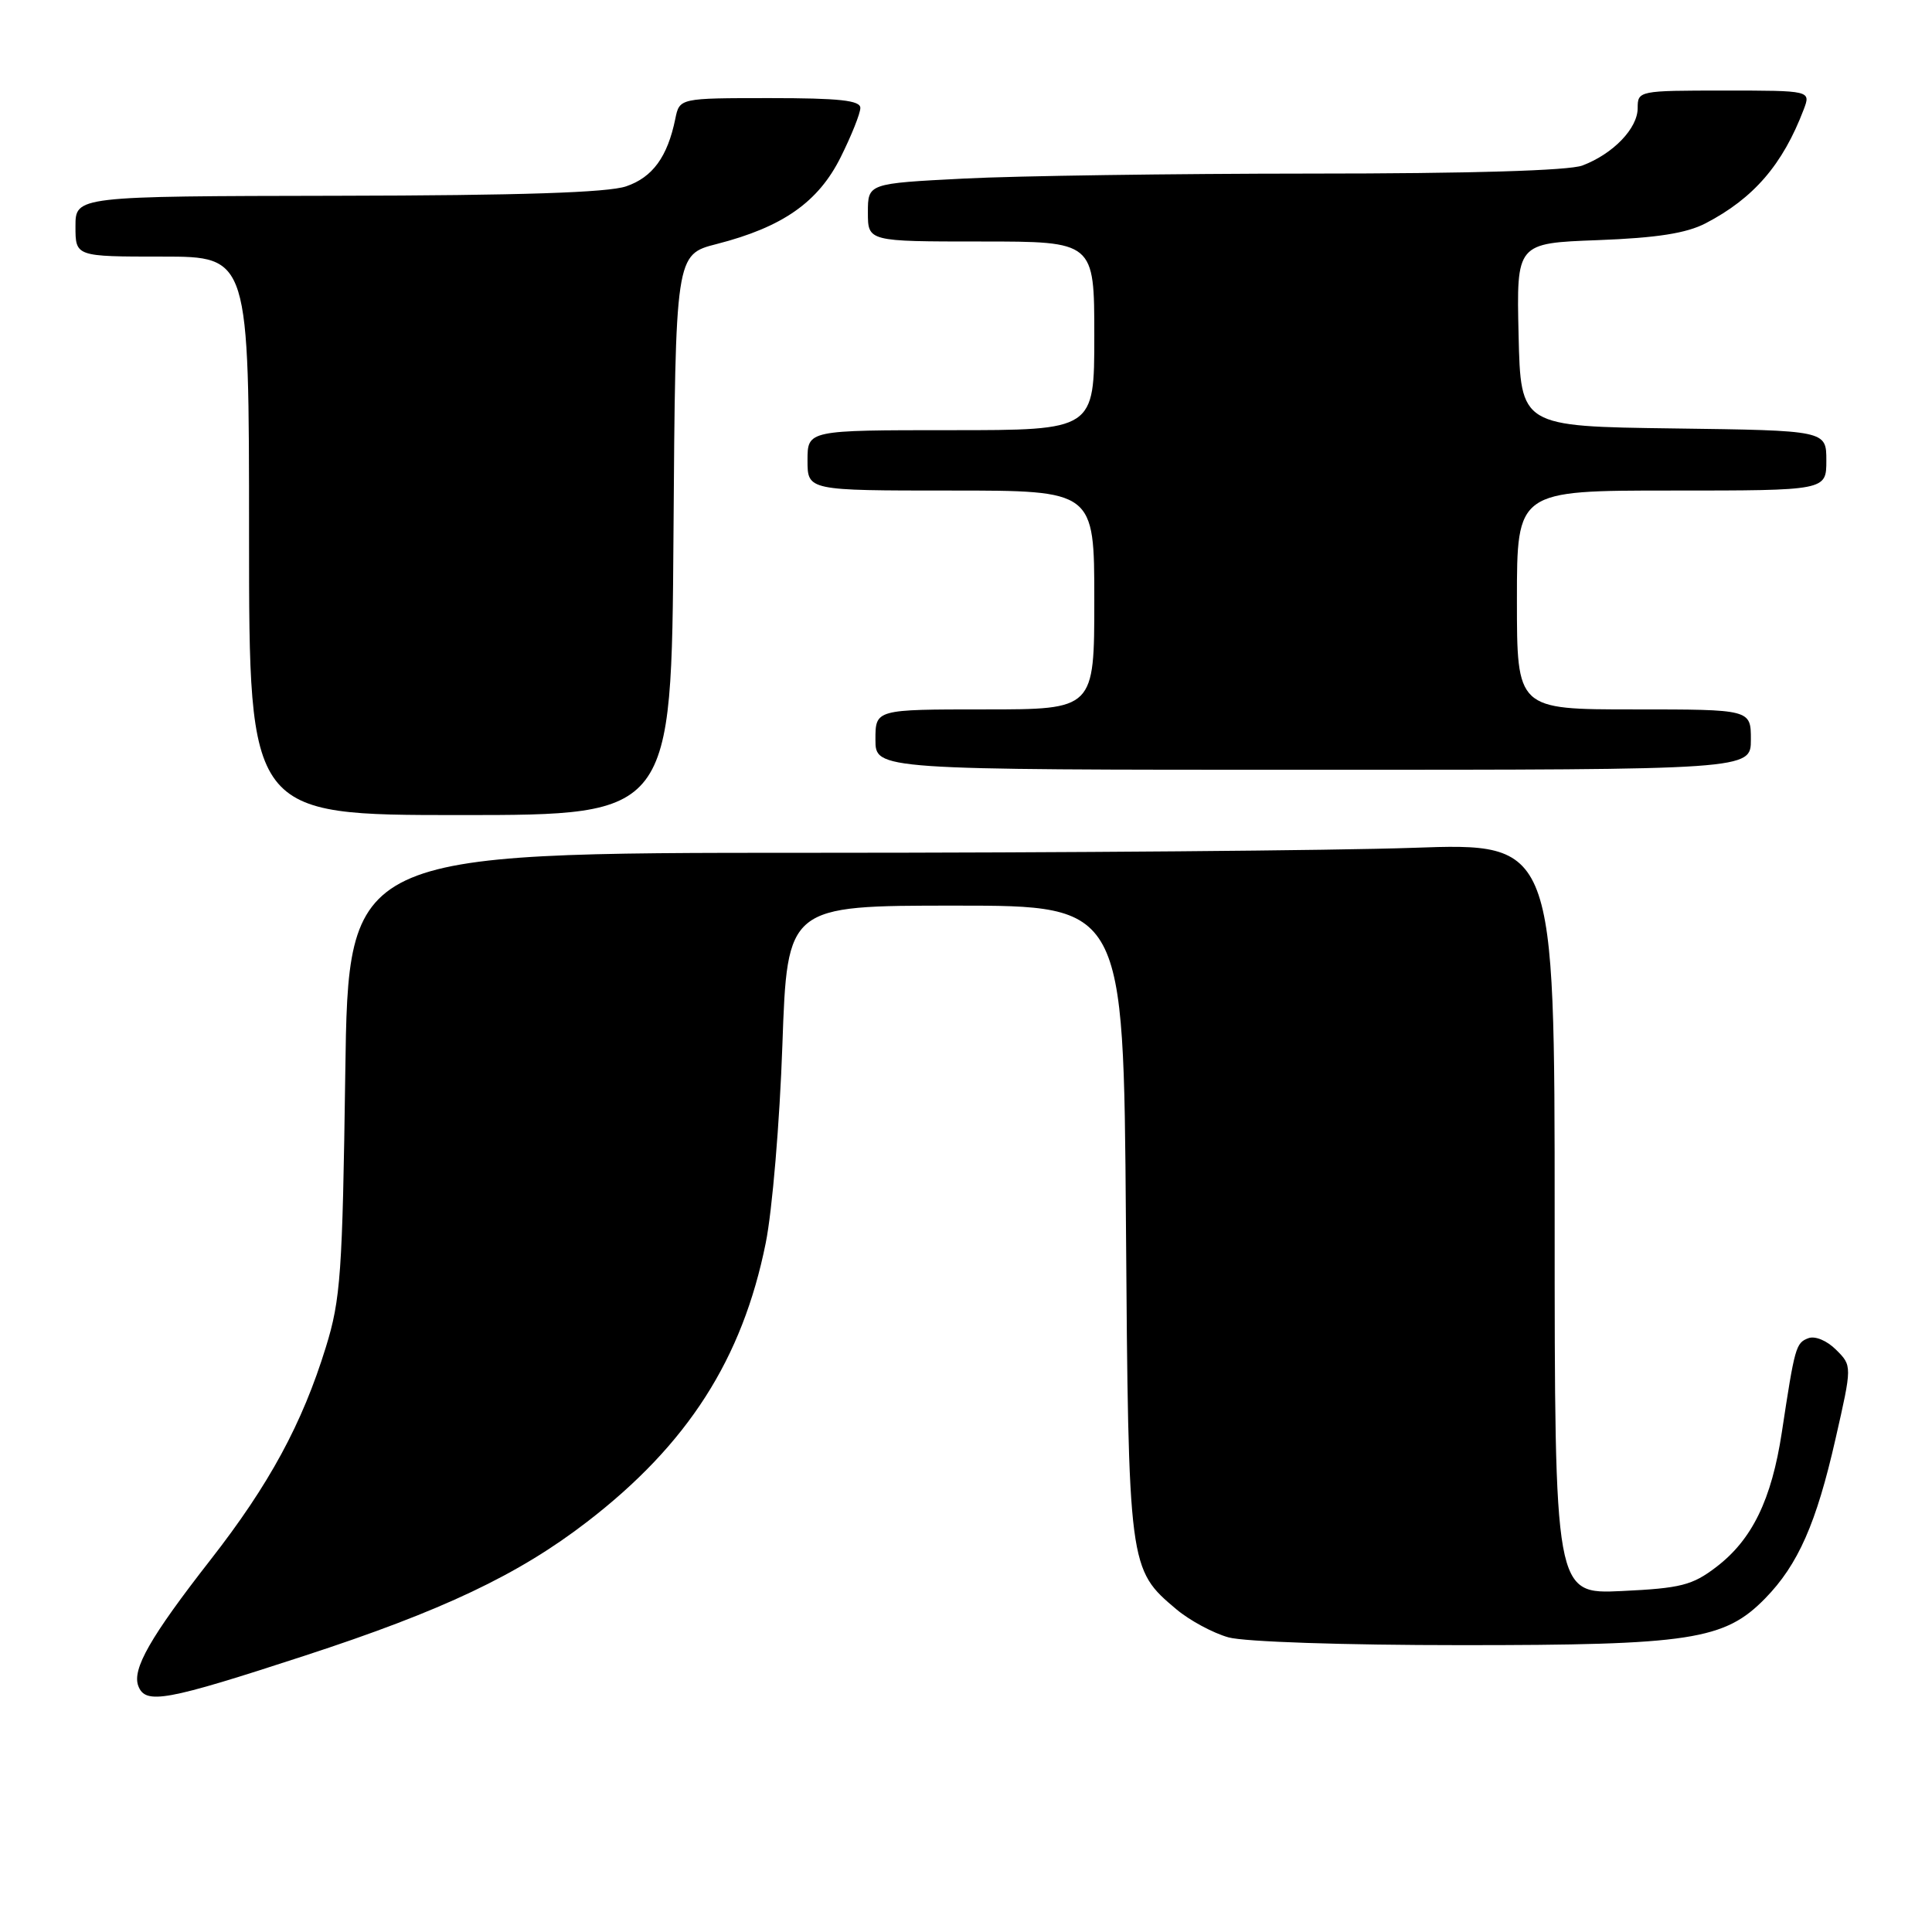<?xml version="1.0" encoding="UTF-8" standalone="no"?>
<!DOCTYPE svg PUBLIC "-//W3C//DTD SVG 1.1//EN" "http://www.w3.org/Graphics/SVG/1.1/DTD/svg11.dtd" >
<svg xmlns="http://www.w3.org/2000/svg" xmlns:xlink="http://www.w3.org/1999/xlink" version="1.1" viewBox="0 0 256 256">
 <g >
 <path fill="currentColor"
d=" M 40.34 219.40 C 58.64 213.43 68.69 208.67 77.82 201.63 C 91.13 191.38 98.37 180.07 101.46 164.72 C 102.33 160.44 103.32 148.62 103.67 138.47 C 104.32 120.00 104.32 120.00 126.60 120.00 C 148.88 120.00 148.88 120.00 149.19 161.75 C 149.53 207.79 149.55 207.92 155.90 213.26 C 157.64 214.72 160.74 216.39 162.78 216.96 C 164.92 217.55 178.03 217.99 193.57 217.99 C 224.02 218.00 228.50 217.31 233.89 211.80 C 238.26 207.33 240.68 201.84 243.22 190.64 C 245.42 180.97 245.42 180.97 243.29 178.85 C 242.07 177.63 240.50 176.98 239.61 177.32 C 237.96 177.95 237.82 178.45 236.10 189.80 C 234.74 198.72 232.17 204.01 227.41 207.64 C 224.24 210.06 222.71 210.45 214.90 210.82 C 206.00 211.24 206.00 211.24 206.00 161.46 C 206.00 111.68 206.00 111.68 187.25 112.34 C 176.94 112.70 140.97 113.00 107.33 113.00 C 46.16 113.00 46.16 113.00 45.75 142.25 C 45.38 168.71 45.14 172.17 43.18 178.50 C 40.05 188.65 35.68 196.71 27.89 206.69 C 19.92 216.90 17.47 221.19 18.33 223.41 C 19.28 225.89 21.96 225.40 40.34 219.40 Z  M 89.24 70.86 C 89.50 33.73 89.50 33.73 94.98 32.33 C 103.71 30.09 108.43 26.79 111.40 20.82 C 112.83 17.95 114.00 15.02 114.00 14.30 C 114.00 13.30 111.20 13.00 102.02 13.00 C 90.04 13.00 90.04 13.00 89.48 15.75 C 88.45 20.78 86.48 23.49 82.97 24.69 C 80.55 25.52 68.93 25.90 44.75 25.94 C 10.00 26.00 10.00 26.00 10.00 30.00 C 10.00 34.00 10.00 34.00 21.50 34.00 C 33.00 34.00 33.00 34.00 33.00 71.00 C 33.00 108.00 33.00 108.00 60.99 108.00 C 88.98 108.00 88.98 108.00 89.24 70.86 Z  M 232.00 98.00 C 232.00 94.00 232.00 94.00 216.50 94.00 C 201.00 94.00 201.00 94.00 201.00 79.50 C 201.00 65.00 201.00 65.00 221.50 65.00 C 242.00 65.00 242.00 65.00 242.00 61.02 C 242.00 57.04 242.00 57.04 221.75 56.77 C 201.50 56.50 201.50 56.50 201.22 44.36 C 200.94 32.22 200.94 32.22 211.72 31.82 C 219.57 31.52 223.45 30.91 226.00 29.59 C 232.37 26.28 236.22 21.81 239.00 14.51 C 239.95 12.00 239.95 12.00 228.48 12.00 C 217.13 12.00 217.00 12.03 217.00 14.33 C 217.00 17.01 213.75 20.39 209.68 21.93 C 207.90 22.61 194.75 23.00 173.68 23.00 C 155.43 23.01 134.76 23.30 127.75 23.66 C 115.00 24.31 115.00 24.31 115.00 28.15 C 115.00 32.00 115.00 32.00 130.00 32.00 C 145.00 32.00 145.00 32.00 145.00 44.50 C 145.00 57.00 145.00 57.00 126.00 57.00 C 107.00 57.00 107.00 57.00 107.00 61.00 C 107.00 65.00 107.00 65.00 126.00 65.00 C 145.00 65.00 145.00 65.00 145.00 79.50 C 145.00 94.00 145.00 94.00 130.50 94.00 C 116.00 94.00 116.00 94.00 116.00 98.00 C 116.00 102.00 116.00 102.00 174.00 102.00 C 232.00 102.00 232.00 102.00 232.00 98.00 Z "/>
</g>
</svg>
